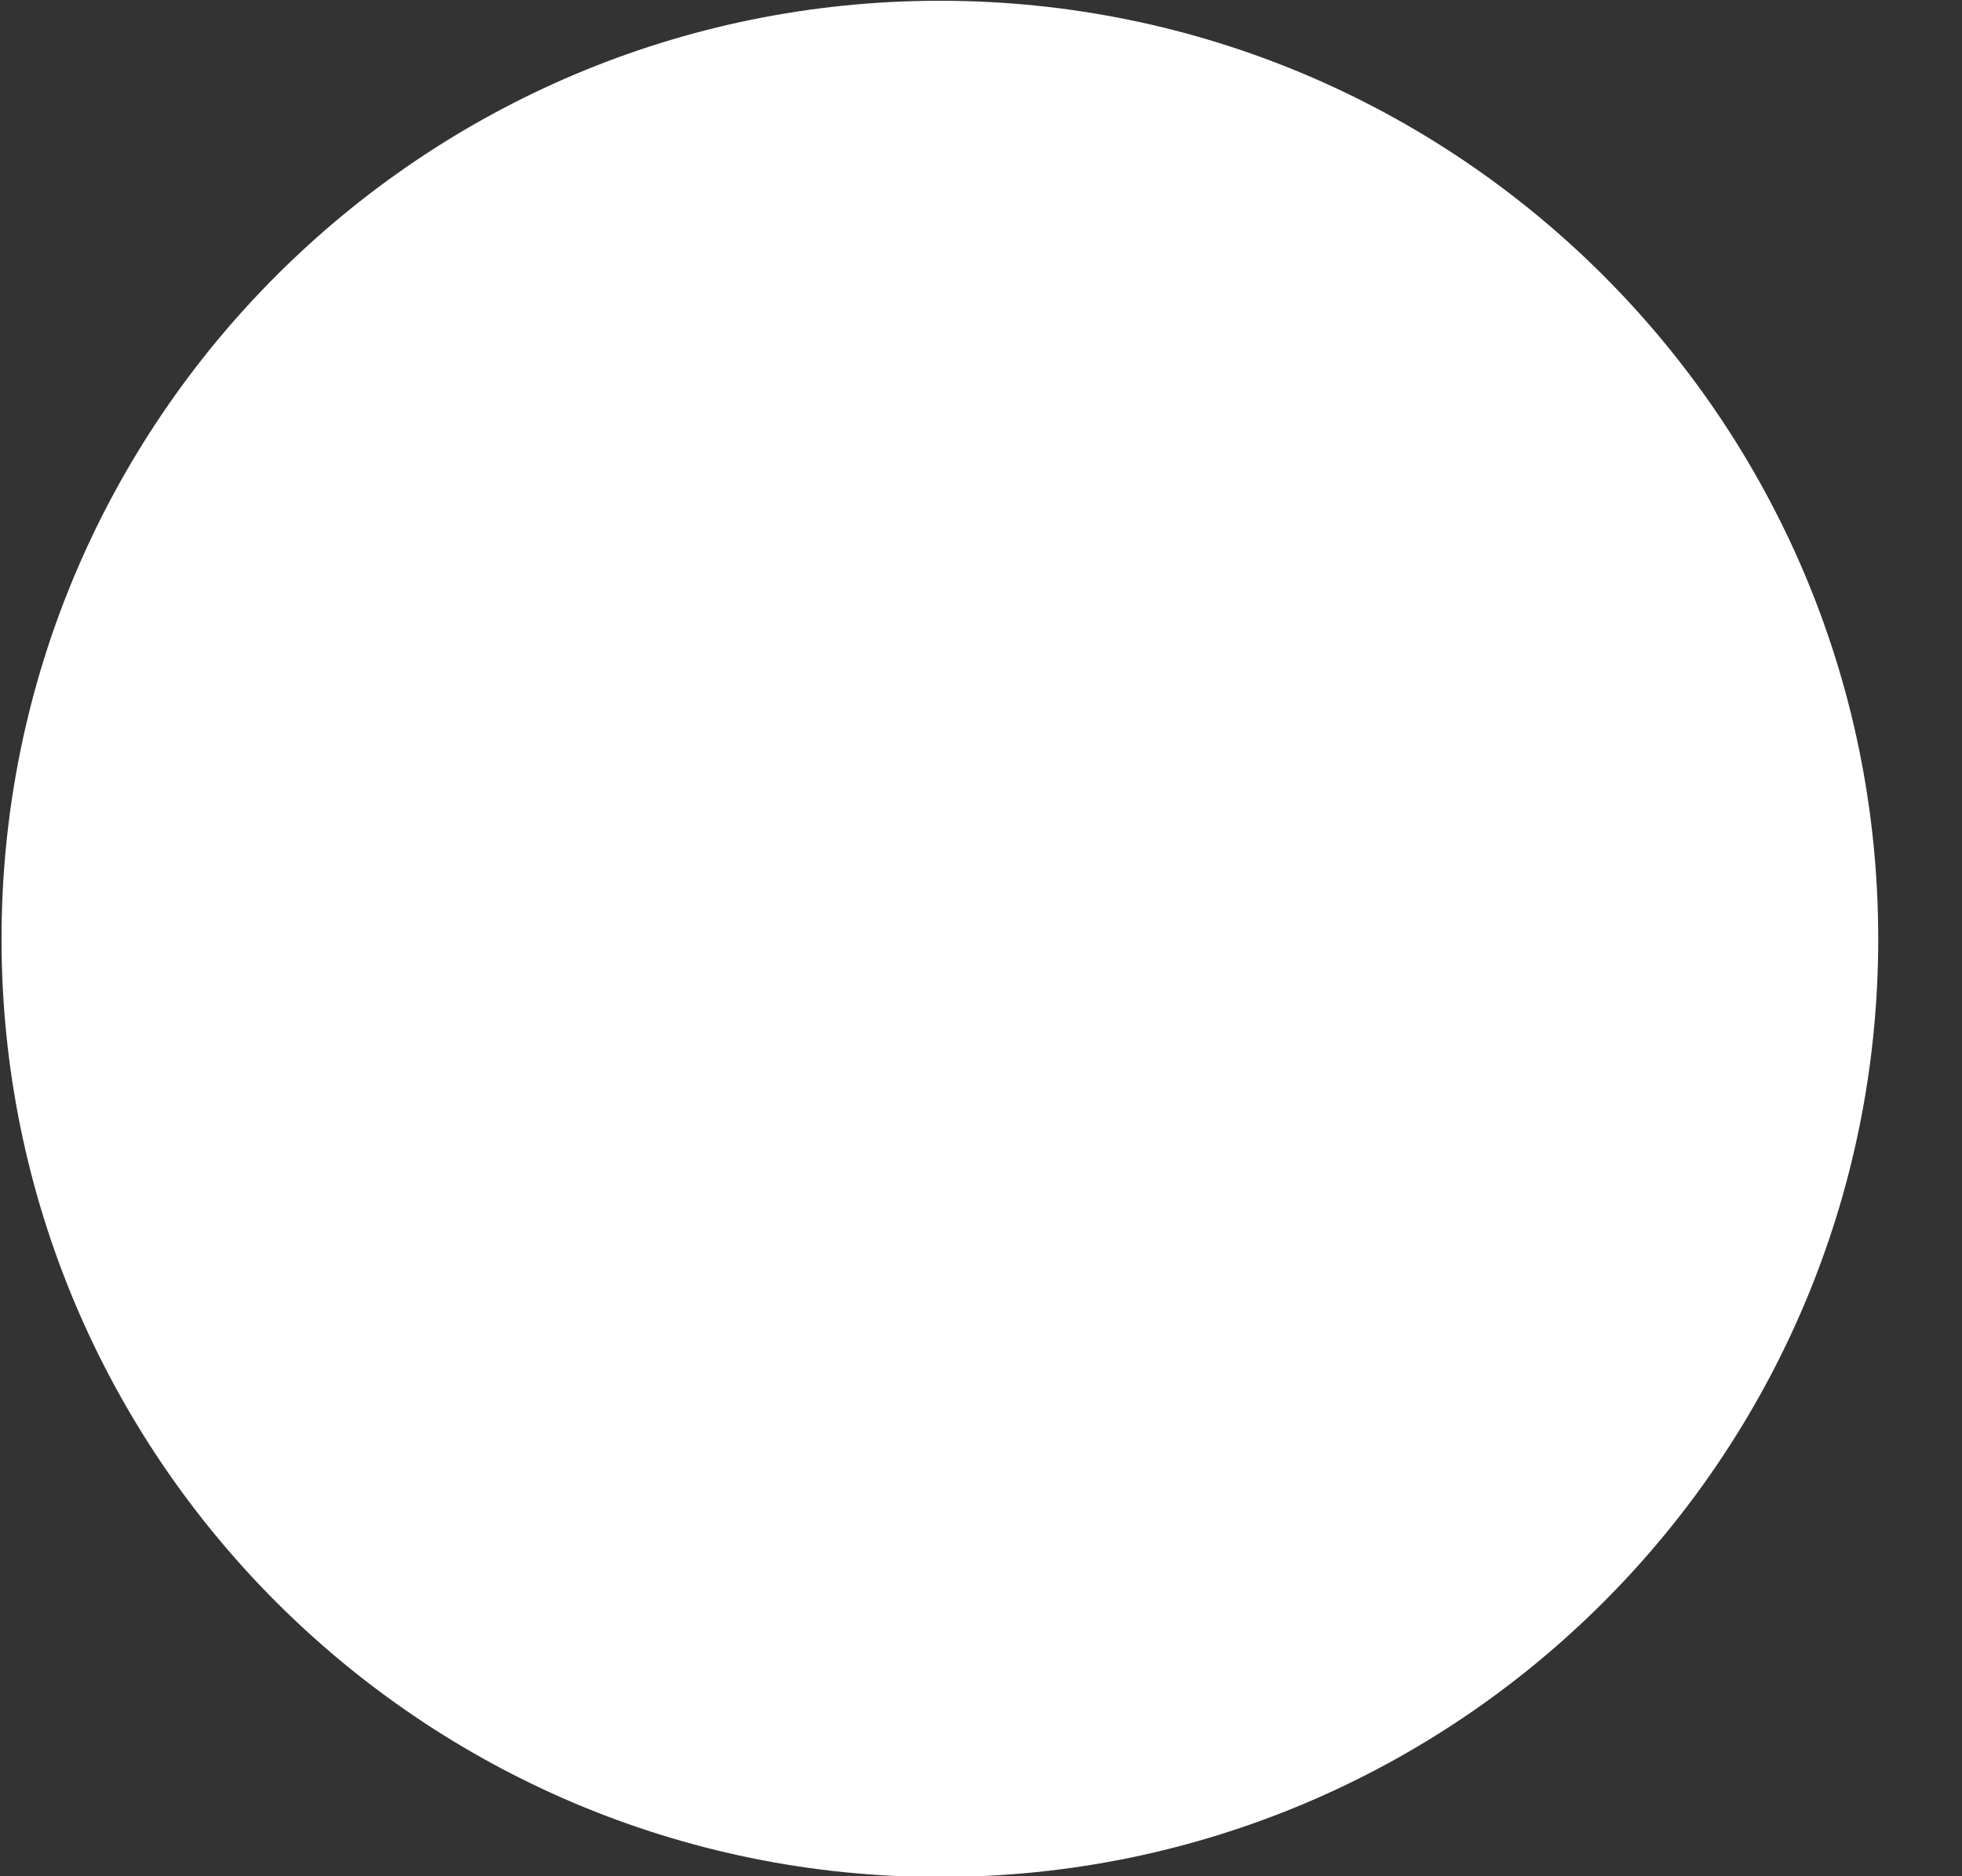 <svg 
 xmlns="http://www.w3.org/2000/svg"
 xmlns:xlink="http://www.w3.org/1999/xlink"
 width="23px" height="22px">
<rect width="100%" height="100%" fill="#333333" stroke="none"/>
<path fill-rule="evenodd"  fill="rgb(255, 255, 255)"
 d="M11.018,0.009 C17.093,0.009 22.018,4.934 22.018,11.009 C22.018,17.084 17.093,22.009 11.018,22.009 C4.943,22.009 0.018,17.084 0.018,11.009 C0.018,4.934 4.943,0.009 11.018,0.009 Z"/>
</svg>